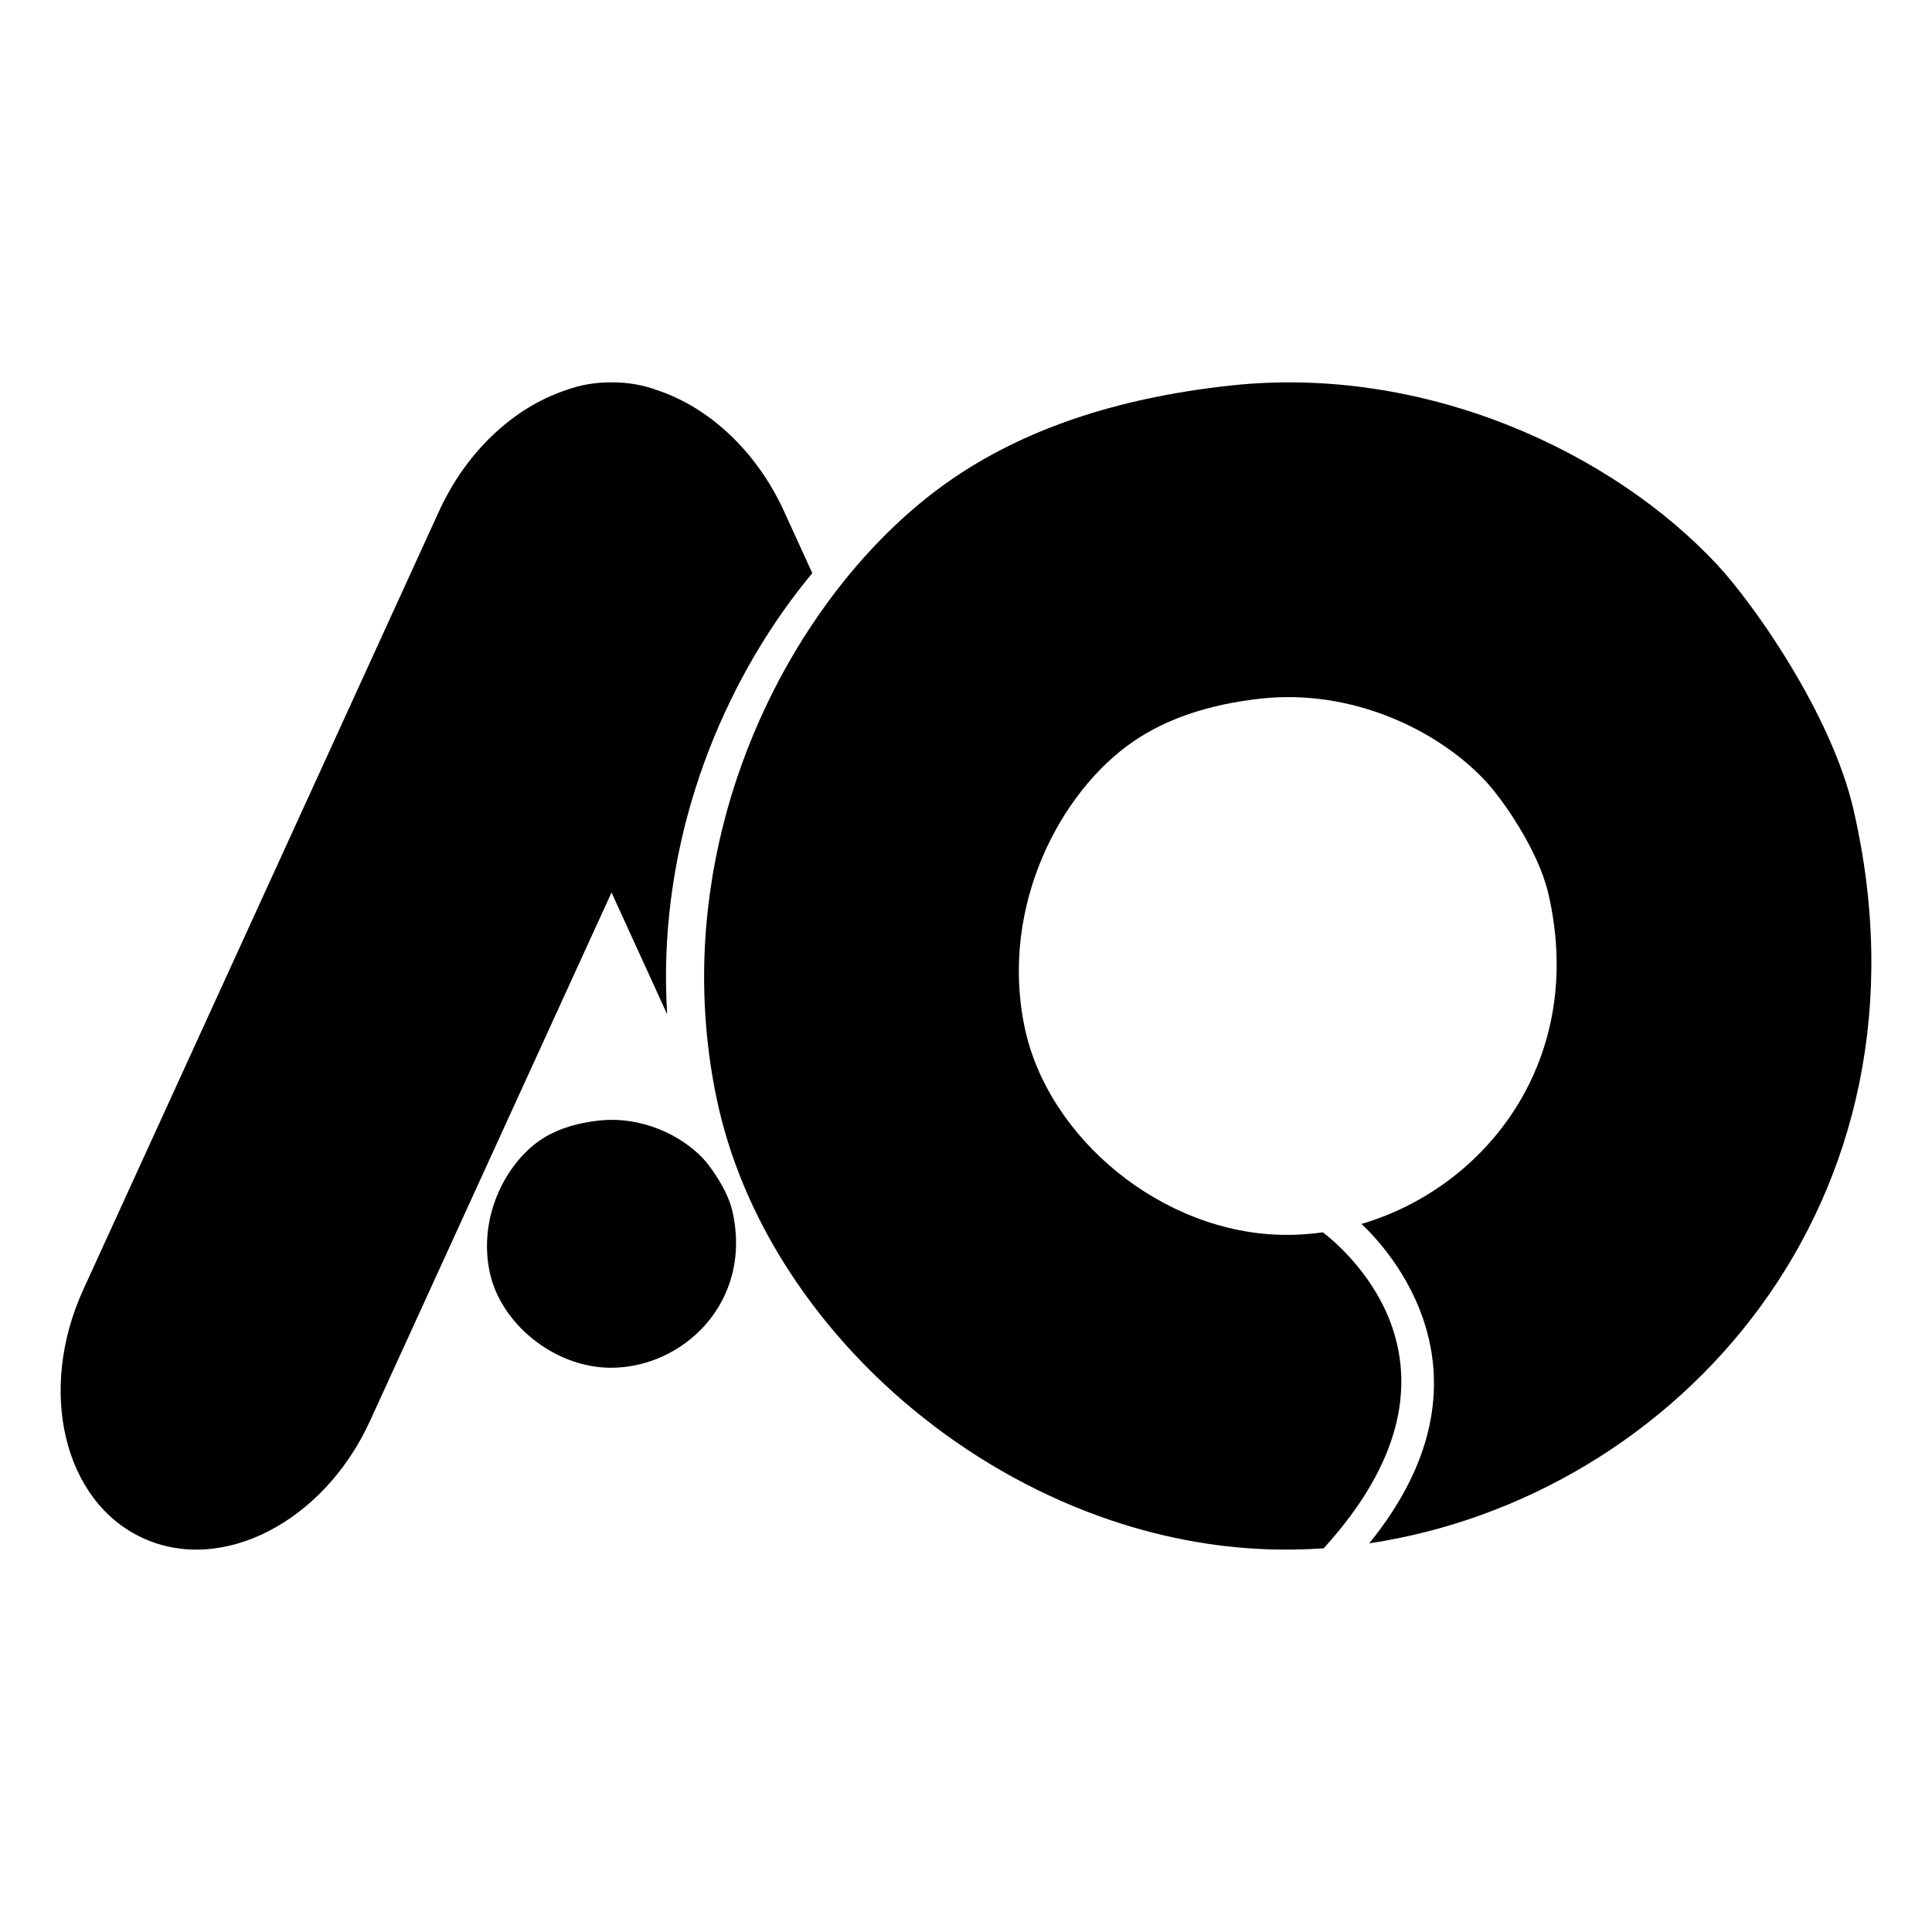 <?xml version="1.0" encoding="utf-8"?>
<!-- Generator: Adobe Illustrator 16.0.0, SVG Export Plug-In . SVG Version: 6.00 Build 0)  -->
<!DOCTYPE svg PUBLIC "-//W3C//DTD SVG 1.1//EN" "http://www.w3.org/Graphics/SVG/1.1/DTD/svg11.dtd">
<svg version="1.1" id="Layer_1" xmlns="http://www.w3.org/2000/svg" xmlns:xlink="http://www.w3.org/1999/xlink" x="0px" y="0px"
	 width="480px" height="480px" viewBox="0 0 480 480" enable-background="new 0 0 480 480" xml:space="preserve">
<g>
	<path fill-rule="evenodd" clip-rule="evenodd" d="M148.932,278.388c10.293-1.104,20.206,3.512,25.783,9.48
		c1.913,2.046,6.036,7.853,7.207,12.893c5.257,22.69-12.249,39.192-30.333,39.053c-13.979-0.112-27.3-11.016-29.955-23.897
		c-2.854-13.854,4.219-26.943,12.512-32.601C137.857,280.786,142.669,279.058,148.932,278.388z"/>
	<path d="M196.295,149.453c1.79-2.435,3.633-4.785,5.522-7.053l-7.038-15.394c-6.868-15.037-18.69-25.75-31.292-29.991
		c-3.725-1.401-7.618-2.052-11.557-2.014c-3.943-0.038-7.838,0.613-11.563,2.014c-12.601,4.241-24.418,14.954-31.288,29.991
		L20.681,320.425c-11.471,25.107-4.816,52.74,14.863,61.729c19.679,9,44.932-4.057,56.402-29.161l59.985-131.252l13.821,30.252
		C163.307,212.841,176.581,176.292,196.295,149.453z"/>
	<path d="M460.488,201.105c-5.467-23.7-24.785-51.047-33.76-60.703c-26.136-28.11-72.593-49.814-120.837-44.635
		c-29.347,3.155-51.891,11.292-69.297,23.211c-11.045,7.568-21.635,17.969-30.82,30.474c-23.13,31.487-37.396,76.337-27.817,123.073
		c0.71,3.459,1.599,6.91,2.627,10.309c3.235,10.677,7.995,20.985,14.022,30.672c18.192,29.28,47.851,52.901,81.461,64.228
		c13.62,4.583,27.866,7.147,42.27,7.258c3.521,0.025,7.03-0.081,10.521-0.315c39.918-43.831,6.624-73.234-0.183-78.506
		c-3.133,0.445-6.305,0.654-9.477,0.633c-30.189-0.236-58.951-23.884-64.684-51.819c-6.16-30.085,9.119-58.477,27.018-70.741
		c8.015-5.493,18.408-9.244,31.94-10.697c22.217-2.385,43.62,7.613,55.664,20.569c4.137,4.446,13.043,17.049,15.562,27.967
		c9.479,41.1-15.291,72.818-46.443,82.007c6.261,5.849,36.025,37.312,1.93,79.343C416.479,372.007,483.014,298.75,460.488,201.105z"
		/>
</g>
</svg>

